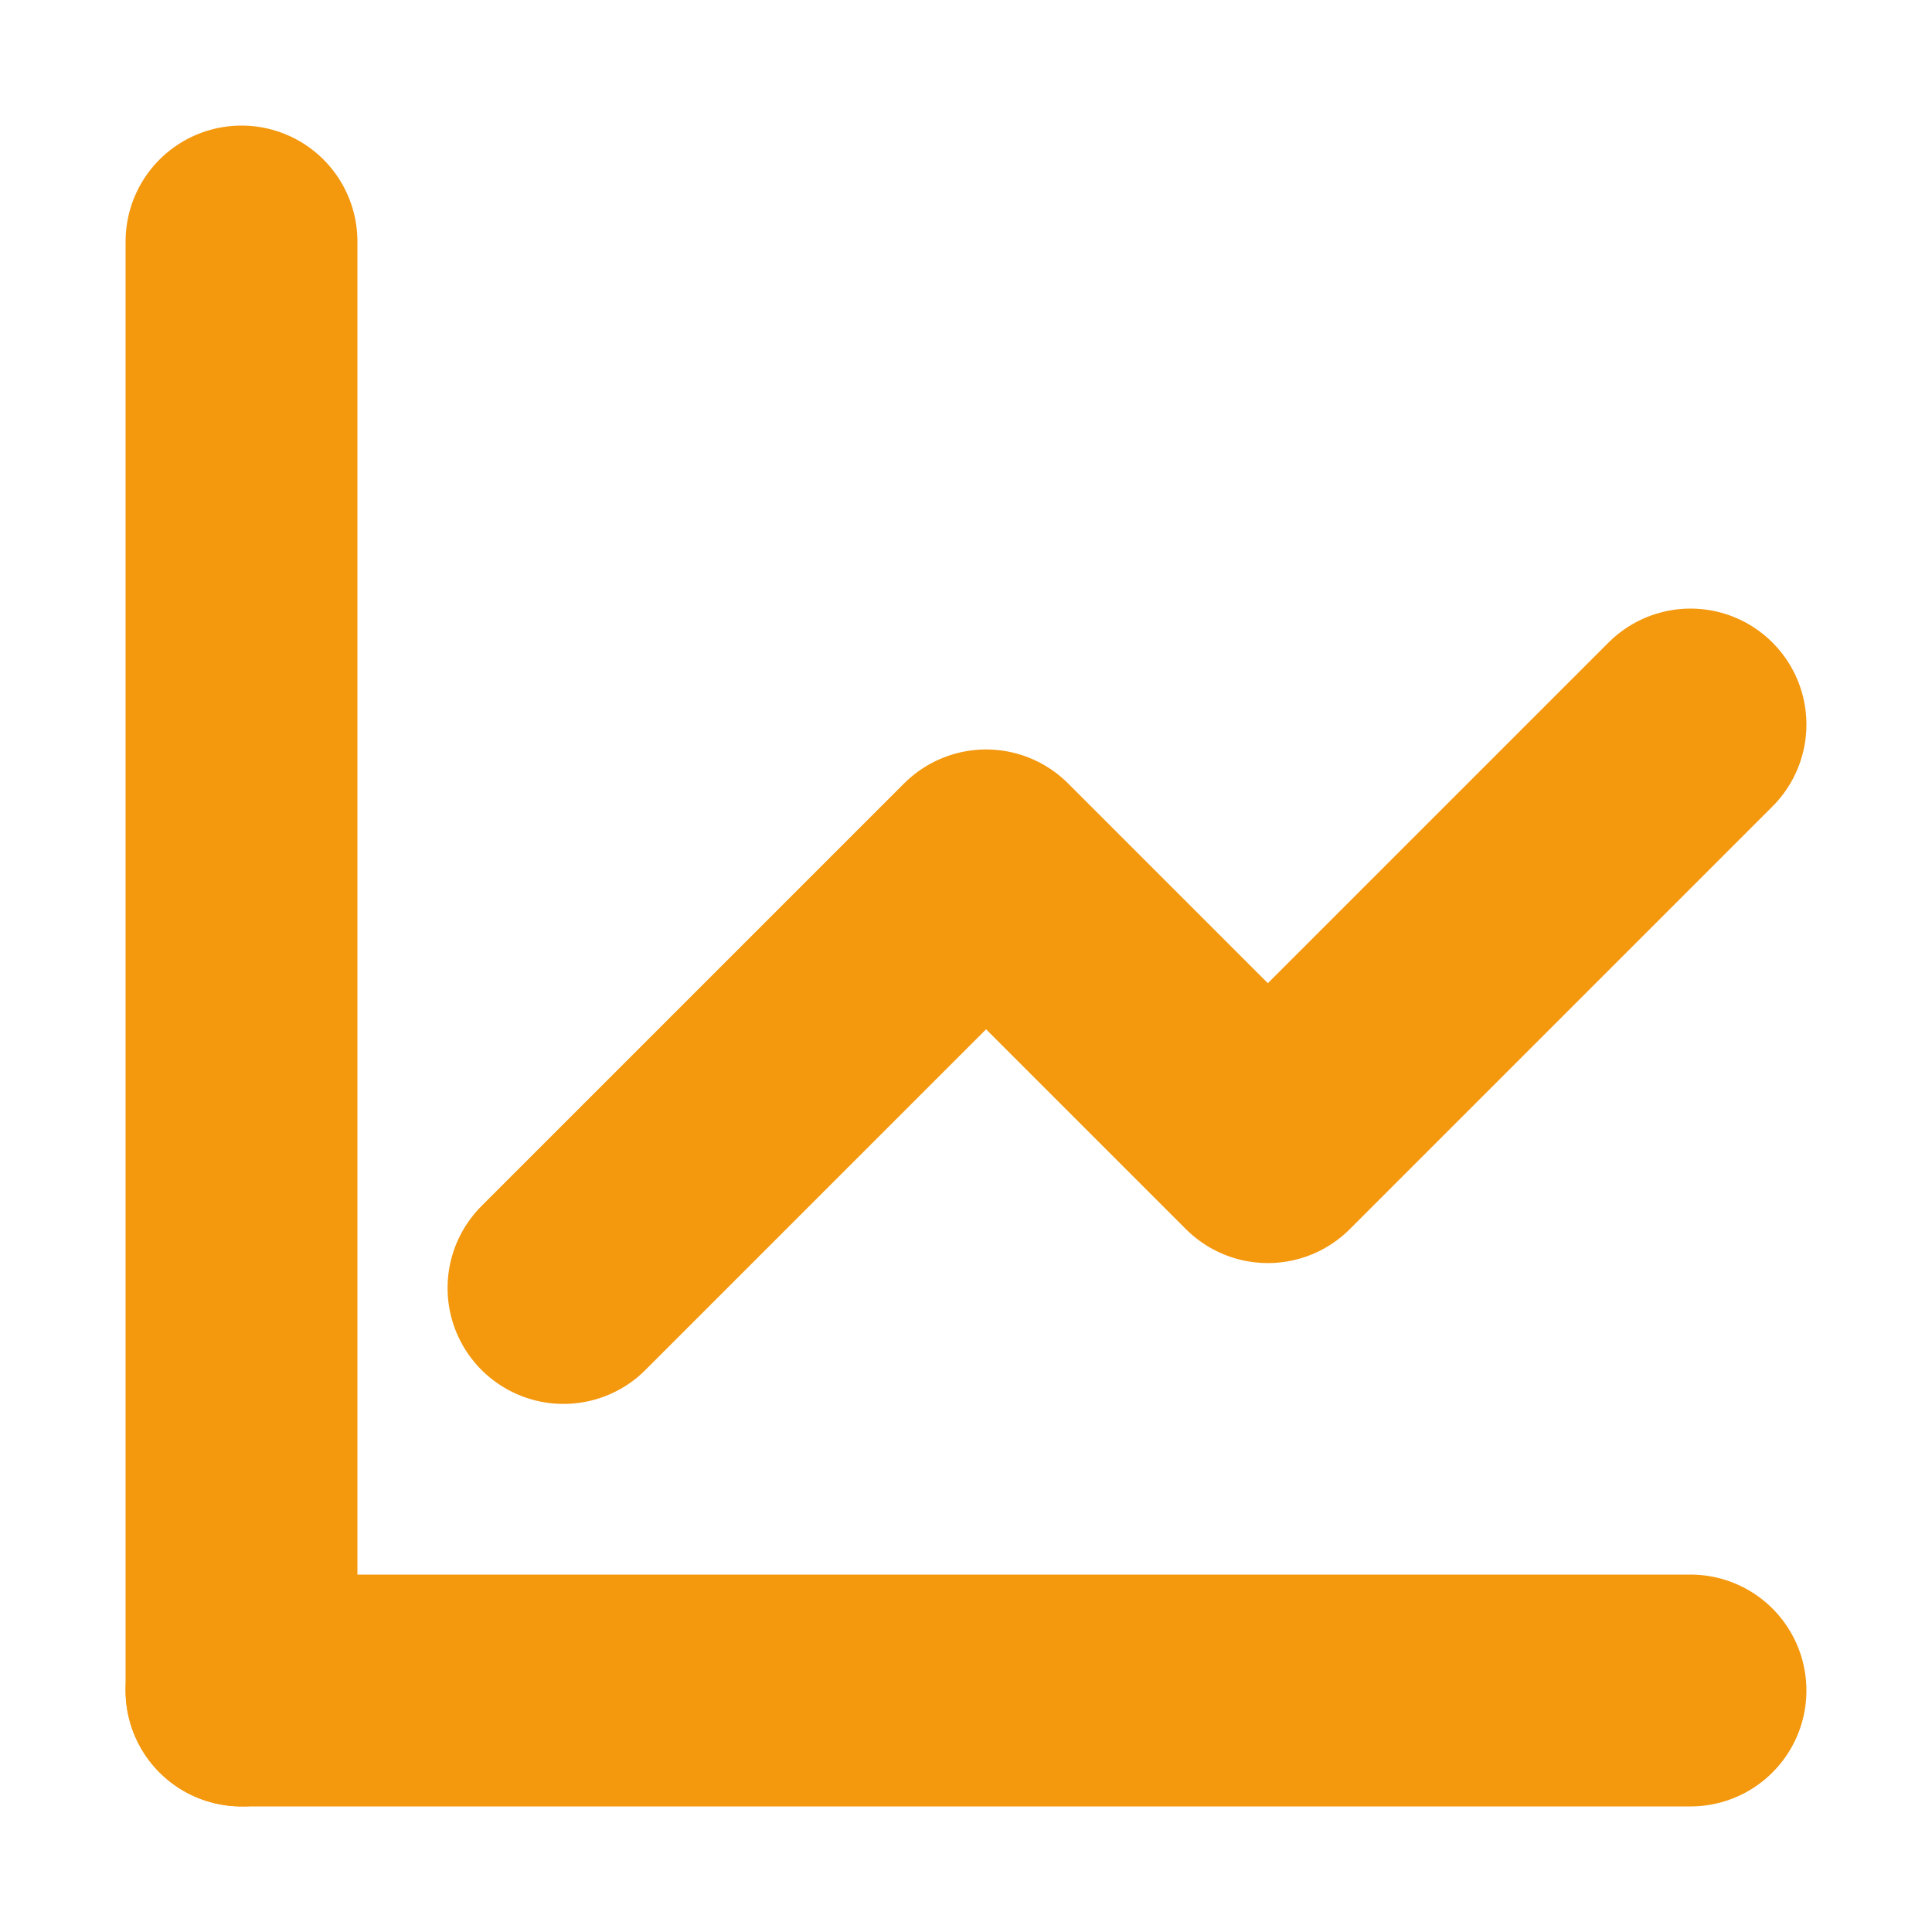 <svg width="50" height="50" viewBox="0 0 50 50" fill="none" xmlns="http://www.w3.org/2000/svg">
<path d="M6.25 6.25V43.75" stroke="#F4980E" stroke-width="6" stroke-linecap="round" stroke-linejoin="round"/>
<path d="M43.75 43.75H6.25" stroke="#F4980E" stroke-width="6" stroke-linecap="round" stroke-linejoin="round"/>
<path d="M14.583 33.333L25.52 22.396L32.812 29.688L43.75 18.75" stroke="#F4980E" stroke-width="6" stroke-linecap="round" stroke-linejoin="round"/>
</svg>
